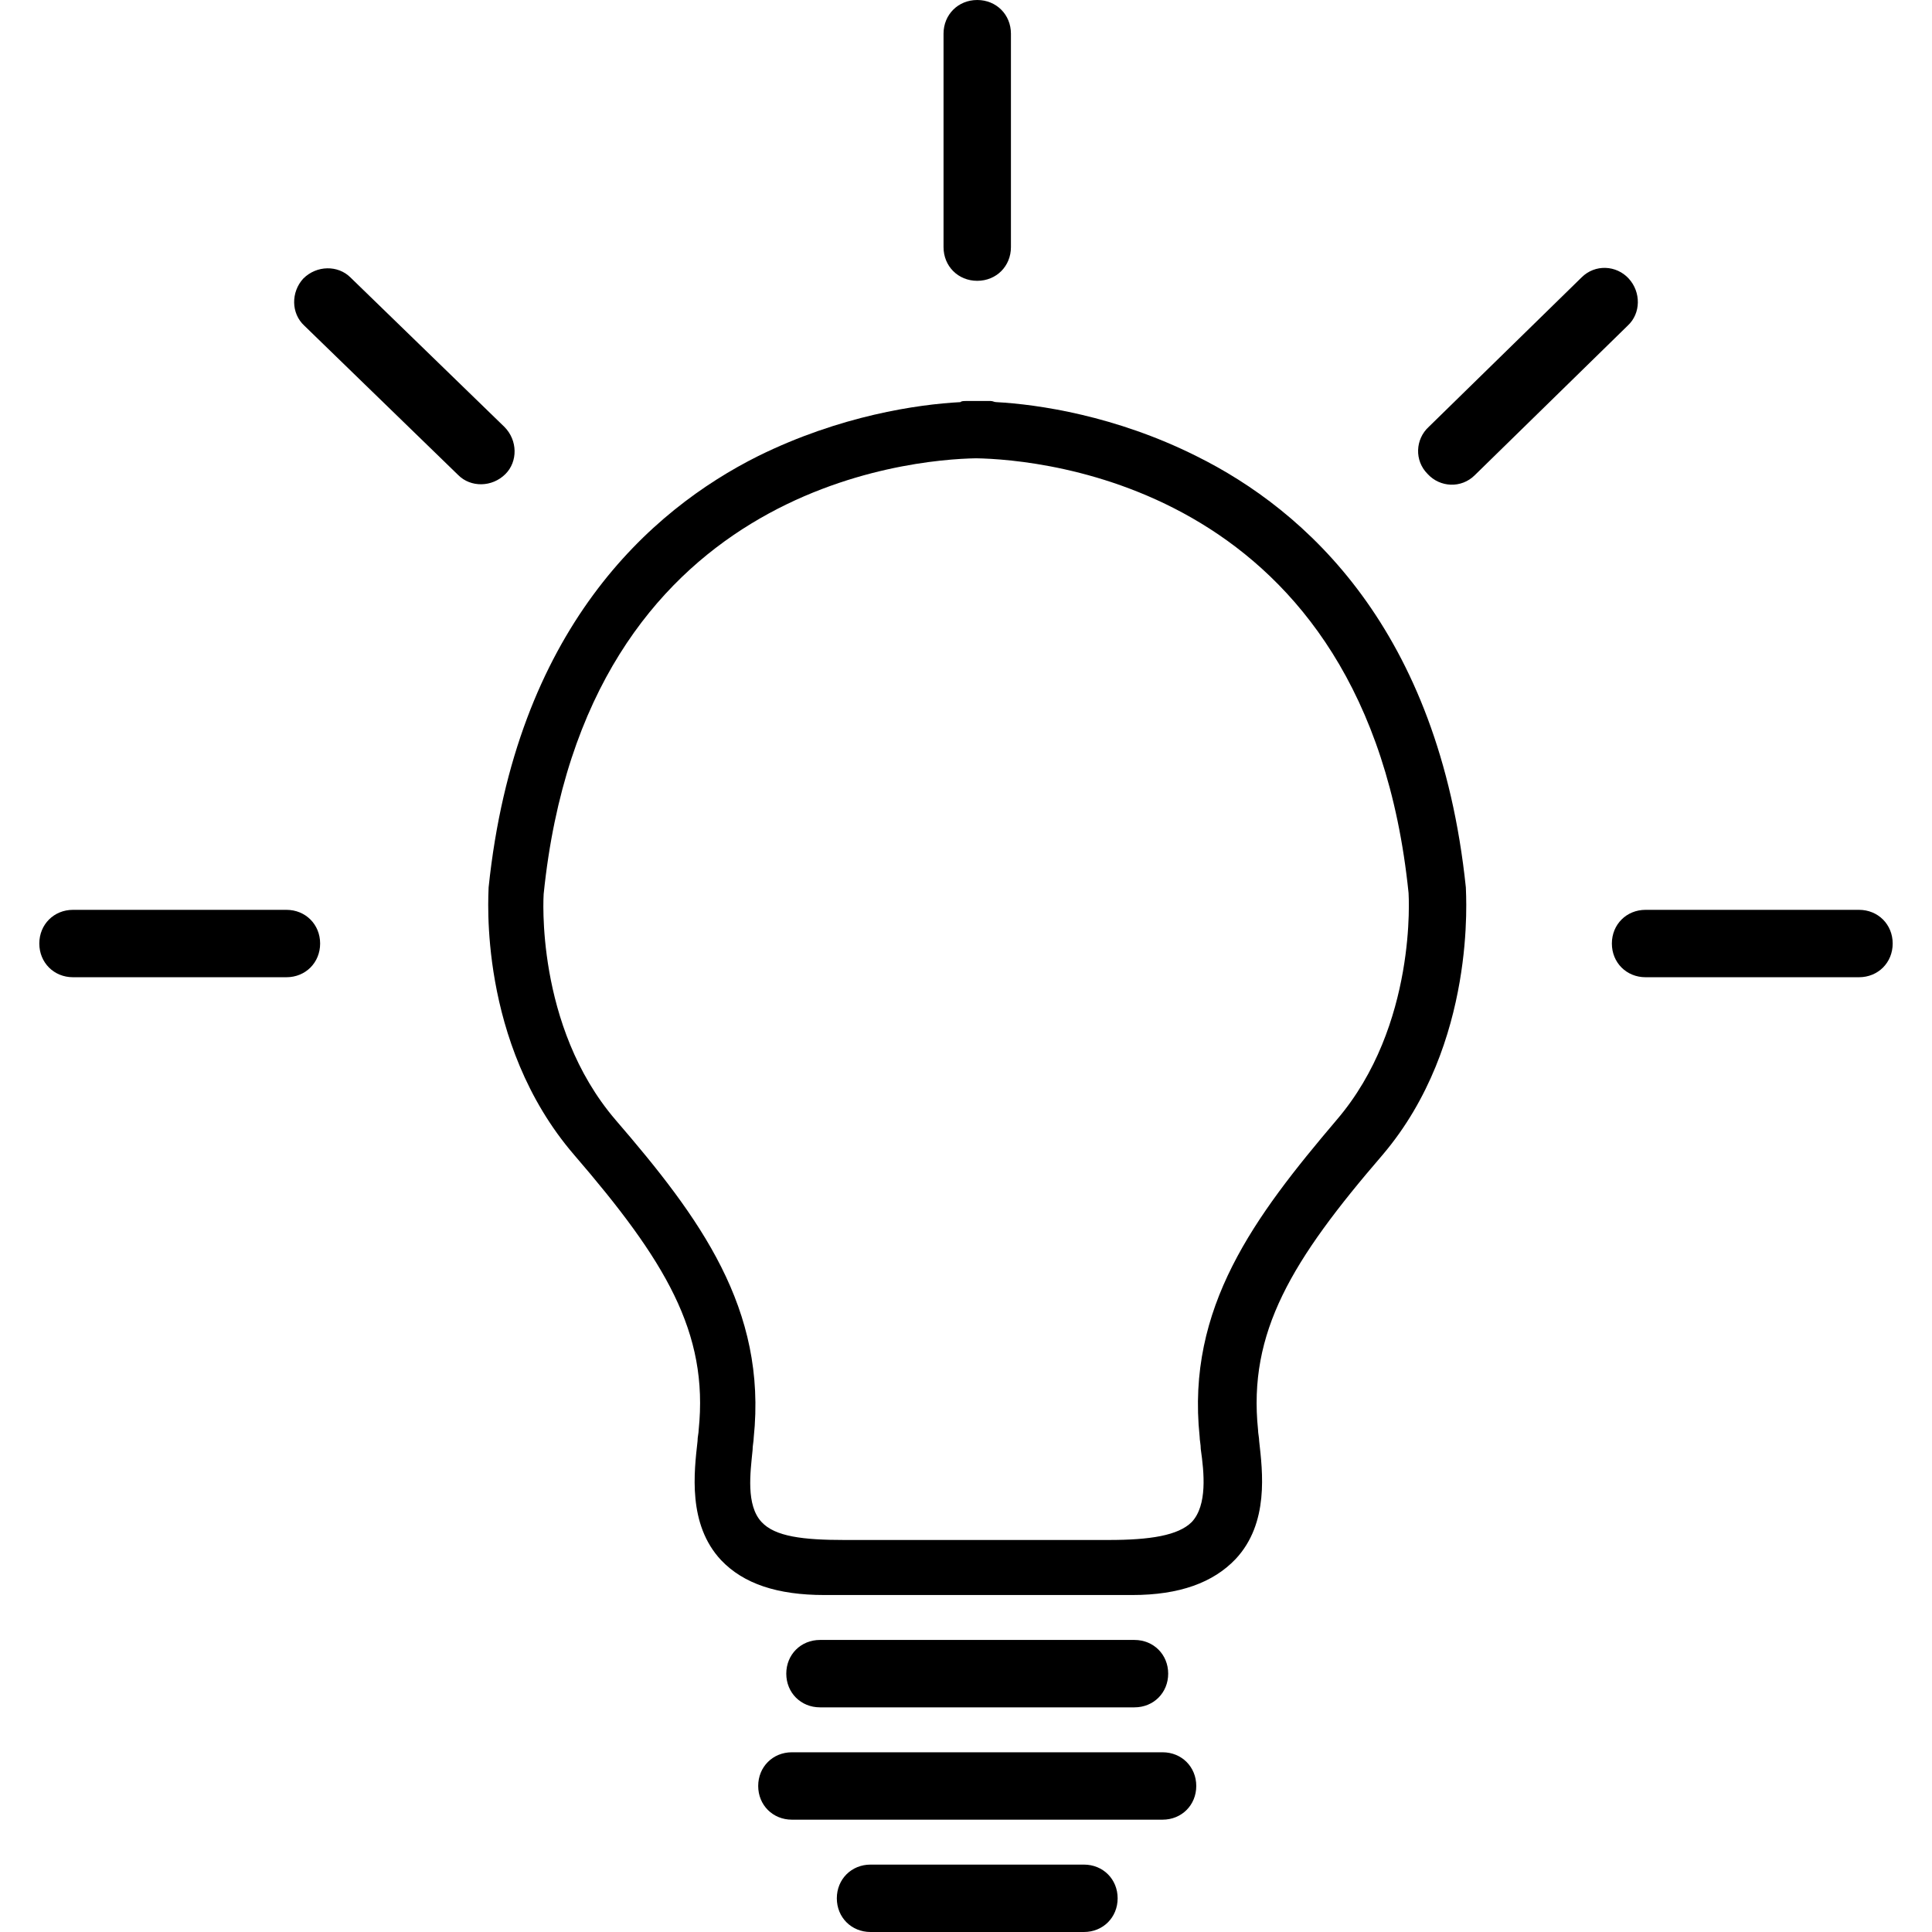 <svg xmlns="http://www.w3.org/2000/svg" viewBox="17.5 14 165 172" role="img" preserveAspectRatio="xMidYMid meet" style="stroke-width: 0px; width: 61px; height: 61px;">
    <g>
        <path d="M144.5 93c-2.4-23-14.3-33.6-24-38.4-7.2-3.6-14.1-4.6-17.8-4.8-.2 0-.3-.1-.5-.1H100c-.2 0-.4 0-.5.1-3.8.2-10.7 1.2-18 4.8-9.6 4.8-21.6 15.4-24 38.4 0 .6-1 13.8 7.6 23.8 8.1 9.4 12 15.8 11.1 24.5 0 .3-.1.6-.1 1-.3 2.7-.9 7.4 2.1 10.6 2 2.1 5 3.1 9.2 3.1h27.4c4.2 0 7.2-1.1 9.2-3.2 3-3.2 2.4-7.8 2.1-10.5 0-.3-.1-.7-.1-1-.9-8.7 3-15.1 11.1-24.5 8.4-9.9 7.4-23.2 7.4-23.8zm-23.7 48.9c0 .3.1.7.1 1.1.3 2.1.6 5-.8 6.5-1.2 1.2-3.7 1.6-7.4 1.6H89.2c-3.7 0-6.2-.3-7.4-1.6-1.4-1.5-1-4.4-.8-6.4 0-.4.1-.8.1-1.1 1.2-11.5-4.8-19.6-12.3-28.3-7.2-8.4-6.4-20.1-6.4-20.1 3.7-36.3 32.7-38.7 38.5-38.8 5.7.1 34.8 2.4 38.5 38.7 0 .1.8 11.8-6.4 20.2-7.3 8.6-13.4 16.7-12.2 28.2z"></path>
        <path d="M110.5 186h-19c-1.7 0-3-1.3-3-3s1.3-3 3-3h19c1.7 0 3 1.3 3 3s-1.3 3-3 3z"></path>
        <path d="M39.5 101h-19c-1.7 0-3-1.3-3-3s1.3-3 3-3h19c1.7 0 3 1.3 3 3s-1.3 3-3 3z"></path>
        <path d="M104 17v19c0 1.7-1.3 3-3 3s-3-1.3-3-3V17c0-1.7 1.3-3 3-3s3 1.3 3 3z"></path>
        <path d="M179.5 101h-19c-1.7 0-3-1.3-3-3s1.3-3 3-3h19c1.7 0 3 1.3 3 3s-1.3 3-3 3z"></path>
        <path d="M158.9 43l-13.6 13.3c-1.2 1.2-3.1 1.1-4.2-.1-1.2-1.2-1.1-3.1.1-4.2l13.6-13.3c1.2-1.2 3.1-1.1 4.2.1 1.1 1.2 1.1 3.1-.1 4.2z"></path>
        <path d="M41 38.8c1.2-1.2 3.1-1.2 4.2-.1L58.9 52c1.2 1.2 1.2 3.1.1 4.2-1.2 1.2-3.1 1.2-4.2.1L41.1 43c-1.2-1.1-1.2-3-.1-4.2z"></path>
        <path d="M117.5 176h-33c-1.7 0-3-1.3-3-3s1.3-3 3-3h33c1.7 0 3 1.3 3 3s-1.3 3-3 3z"></path>
        <path d="M115 166H87c-1.7 0-3-1.3-3-3s1.3-3 3-3h28c1.7 0 3 1.3 3 3s-1.3 3-3 3z"></path>
    </g>
</svg>
